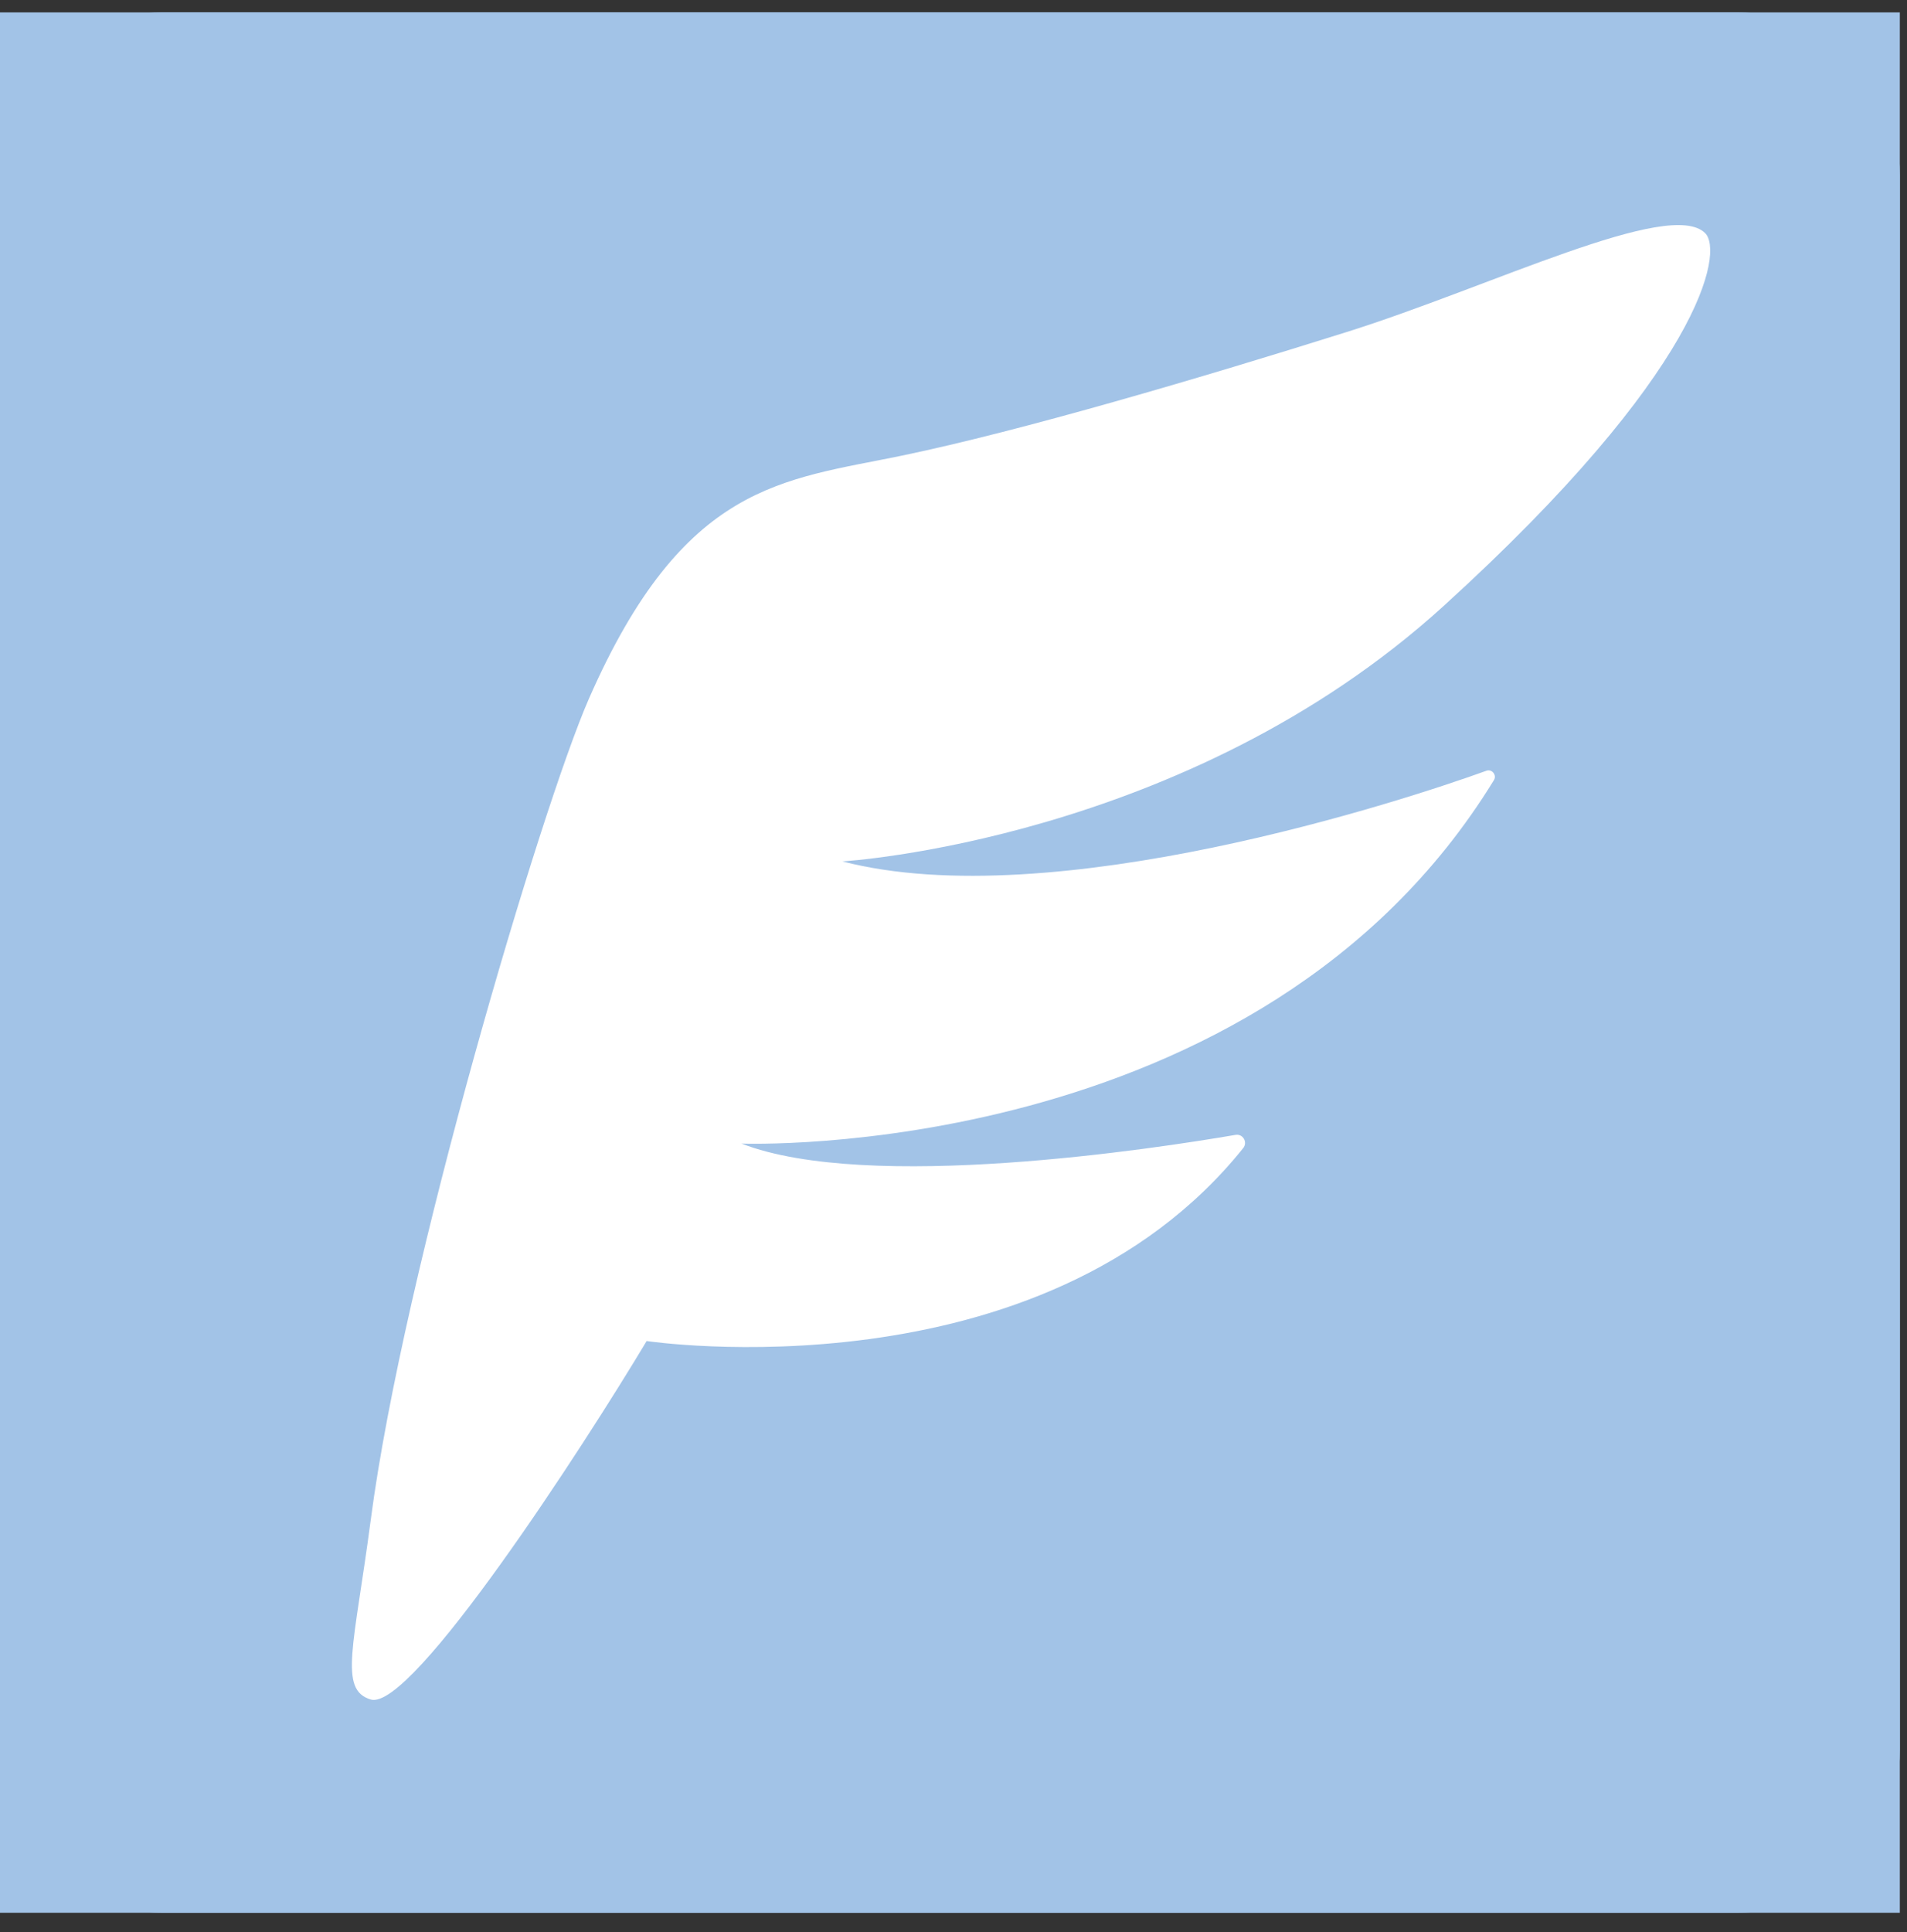 <svg width="77" height="78" viewBox="0 0 77 78" fill="none" xmlns="http://www.w3.org/2000/svg">
<rect x="0" y="0" width="77" height="78" fill="#333333" stroke="none"/>
<g clip-path="url(#clip0_334_17)">
<rect width="76.71" height="76.71" transform="translate(0 0.5)" fill="#A2C3E7"/>
<path d="M70.14 0.5H6.57C2.941 0.5 0 3.441 0 7.07V70.64C0 74.269 2.941 77.21 6.57 77.21H70.14C73.769 77.21 76.71 74.269 76.71 70.64V7.07C76.71 3.441 73.769 0.5 70.14 0.5Z" fill="#A2C3E7"/>
<path d="M23.78 28.201C21.84 32.631 16.28 51.321 14.97 61.351C14.3 66.441 13.66 68.211 14.97 68.601C16.63 69.101 23.62 58.291 26.11 54.131C26.11 54.131 42.03 56.521 50.2 46.341C50.39 46.101 50.18 45.751 49.88 45.811C46.66 46.361 35.07 48.151 29.94 46.161C29.94 46.161 50.83 46.971 60.32 31.491C60.45 31.291 60.24 31.031 60.02 31.111C56.73 32.301 42.52 36.971 34.01 34.771C34.01 34.771 47.84 33.961 58.29 24.461C68.74 14.961 69.6 10.161 68.85 9.411C67.43 7.991 60.2 11.571 54.38 13.401C48.56 15.231 41.24 17.391 36.42 18.391C31.6 19.391 27.61 19.471 23.78 28.201Z" fill="white"/>
</g>
<defs>
<clipPath id="clip0_334_17">
<rect width="76.71" height="76.71" fill="white" transform="translate(0 0.5)"/>
</clipPath>
</defs>
</svg>

